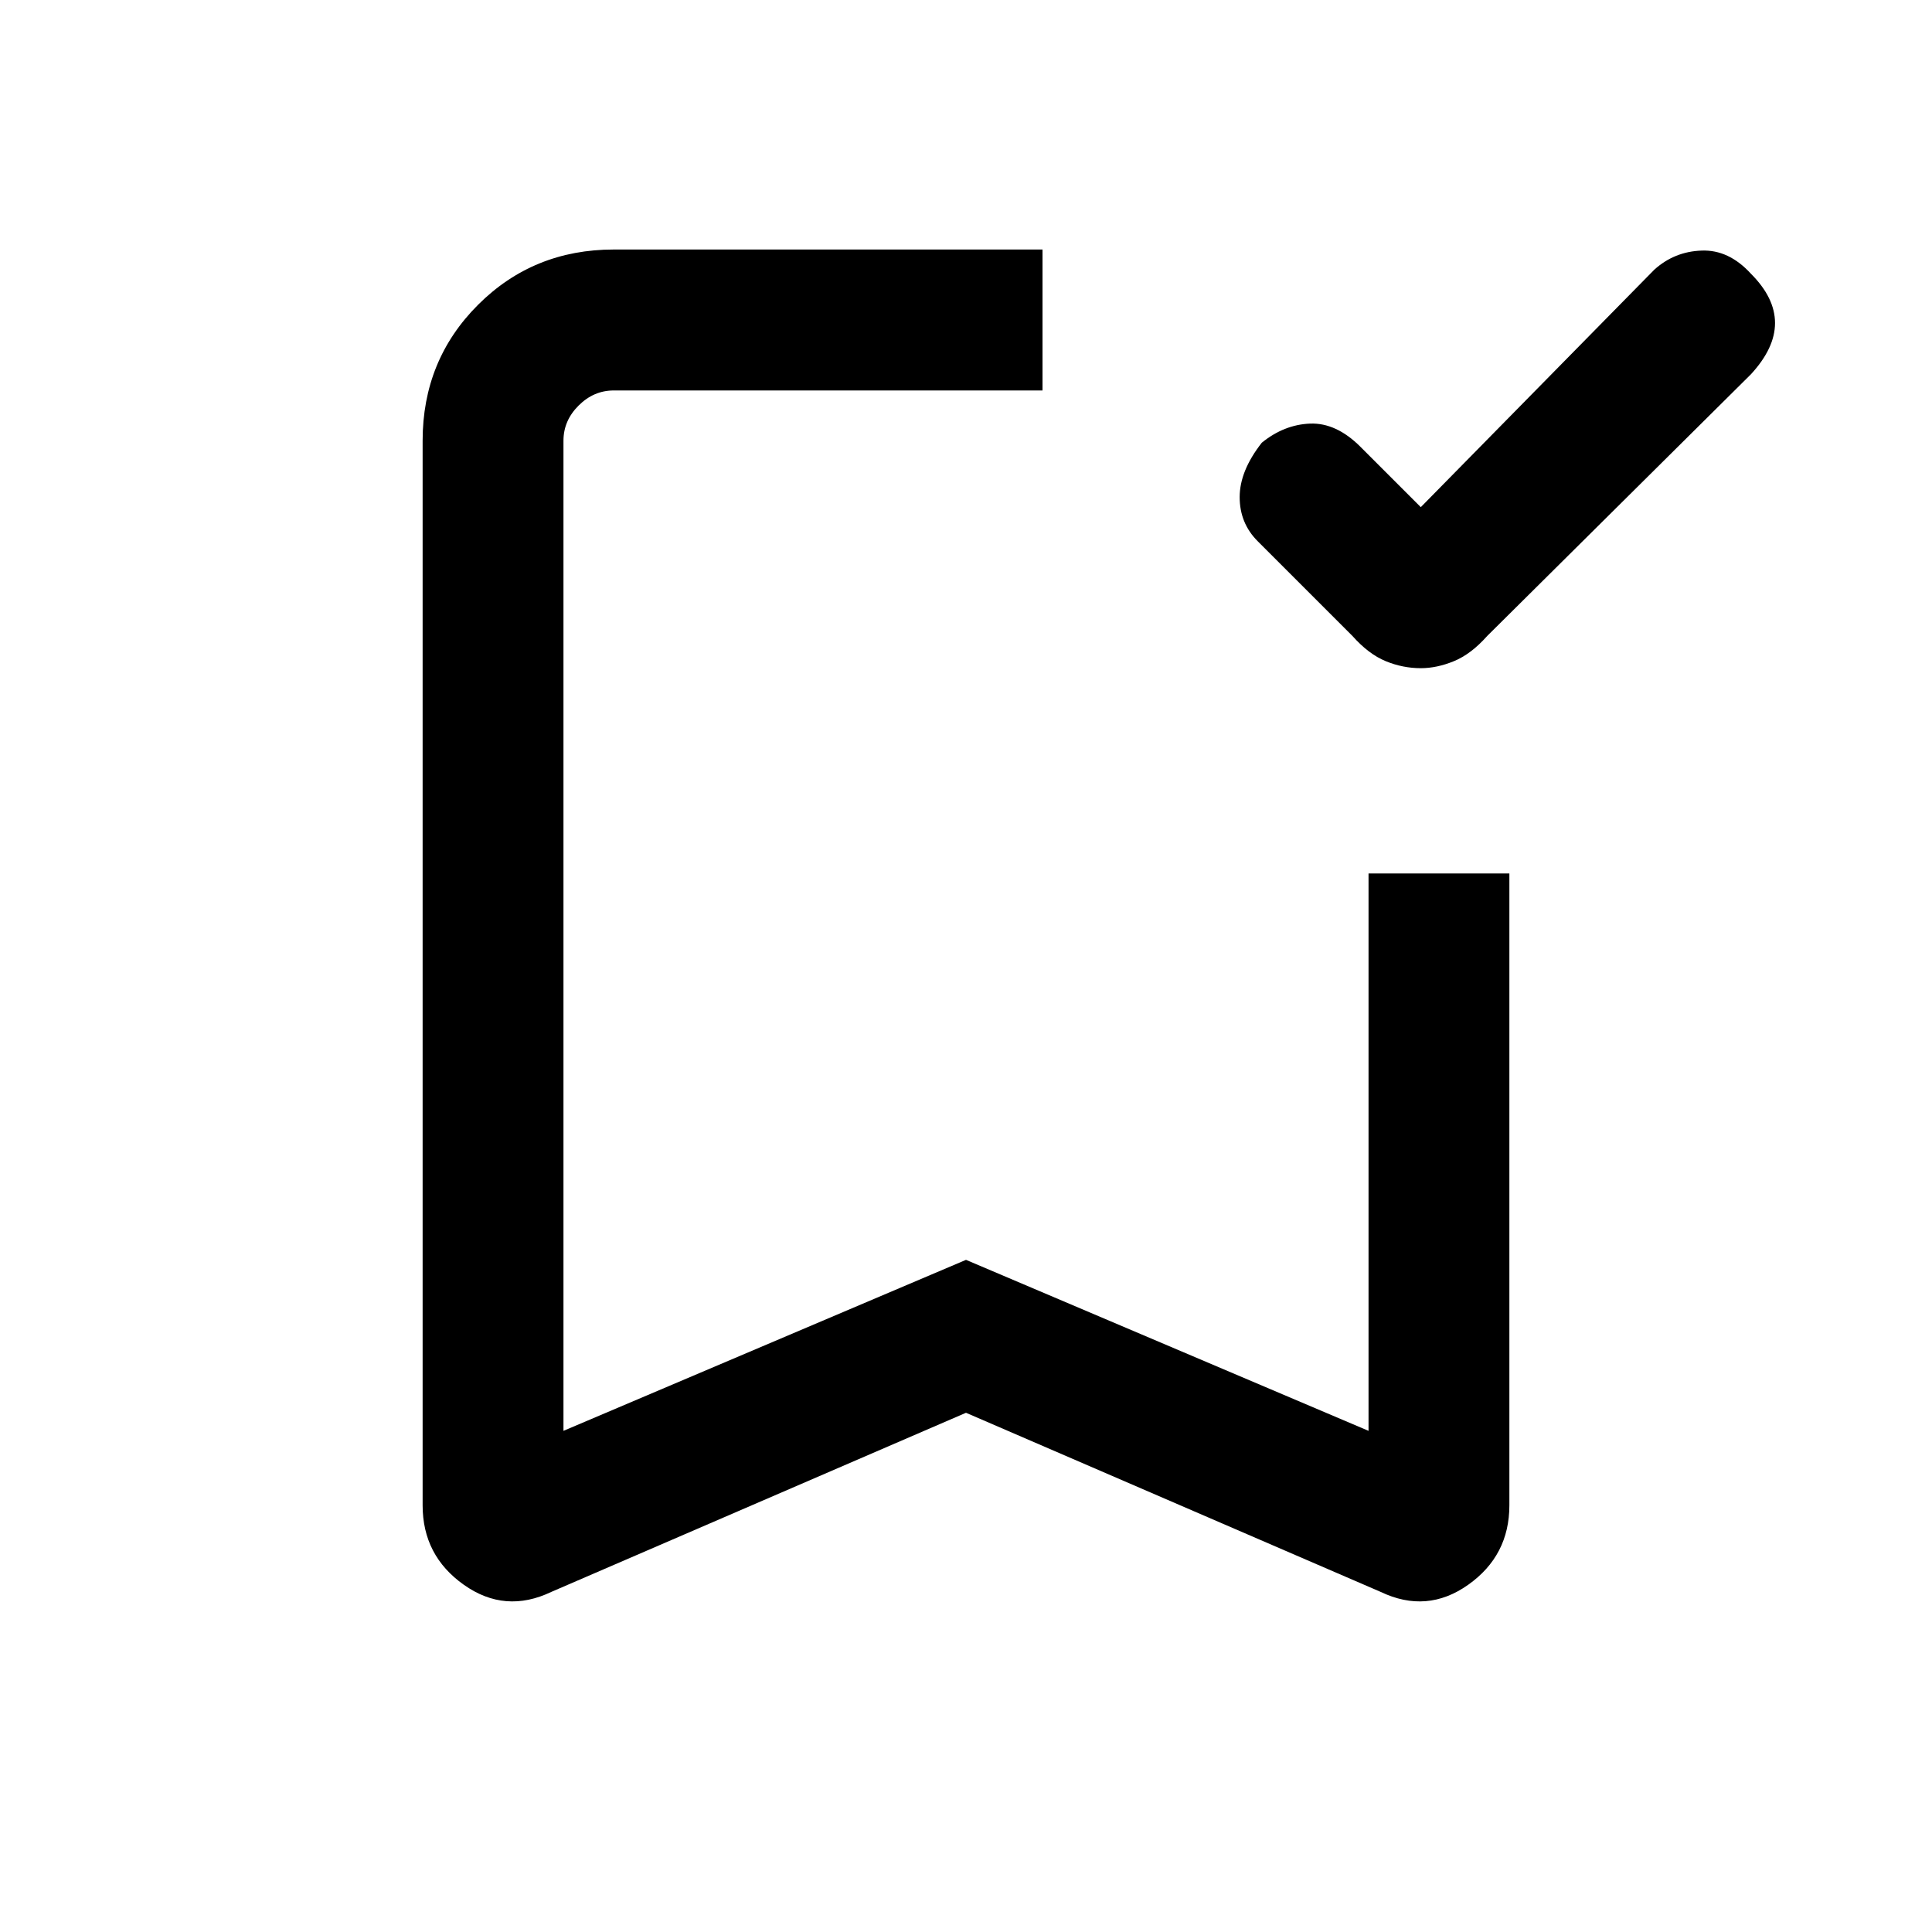 <svg xmlns="http://www.w3.org/2000/svg" height="20" width="20"><path d="M14.708 6.917Q14.521 6.917 14.344 6.844Q14.167 6.771 14 6.583L13.021 5.604Q12.833 5.417 12.833 5.146Q12.833 4.875 13.062 4.583Q13.292 4.396 13.562 4.385Q13.833 4.375 14.083 4.625L14.708 5.25L17.125 2.792Q17.333 2.604 17.615 2.594Q17.896 2.583 18.125 2.833Q18.375 3.083 18.375 3.344Q18.375 3.604 18.125 3.875L15.396 6.583Q15.229 6.771 15.052 6.844Q14.875 6.917 14.708 6.917ZM5.708 16.479Q5.229 16.708 4.802 16.406Q4.375 16.104 4.375 15.583V4.562Q4.375 3.729 4.948 3.156Q5.521 2.583 6.354 2.583H10.792Q10.792 3.021 10.792 3.313Q10.792 3.604 10.792 4.042H6.354Q6.146 4.042 5.99 4.198Q5.833 4.354 5.833 4.562V14.812L10 13.042L14.167 14.812V9.042Q14.604 9.042 14.896 9.042Q15.188 9.042 15.625 9.042V15.583Q15.625 16.104 15.198 16.406Q14.771 16.708 14.292 16.479L10 14.625ZM5.833 4.042Q5.833 4.042 5.99 4.042Q6.146 4.042 6.354 4.042H10.792Q10.792 4.042 10.792 4.042Q10.792 4.042 10.792 4.042Q10.792 4.042 10.792 4.042Q10.792 4.042 10.792 4.042H10Z"/></svg>